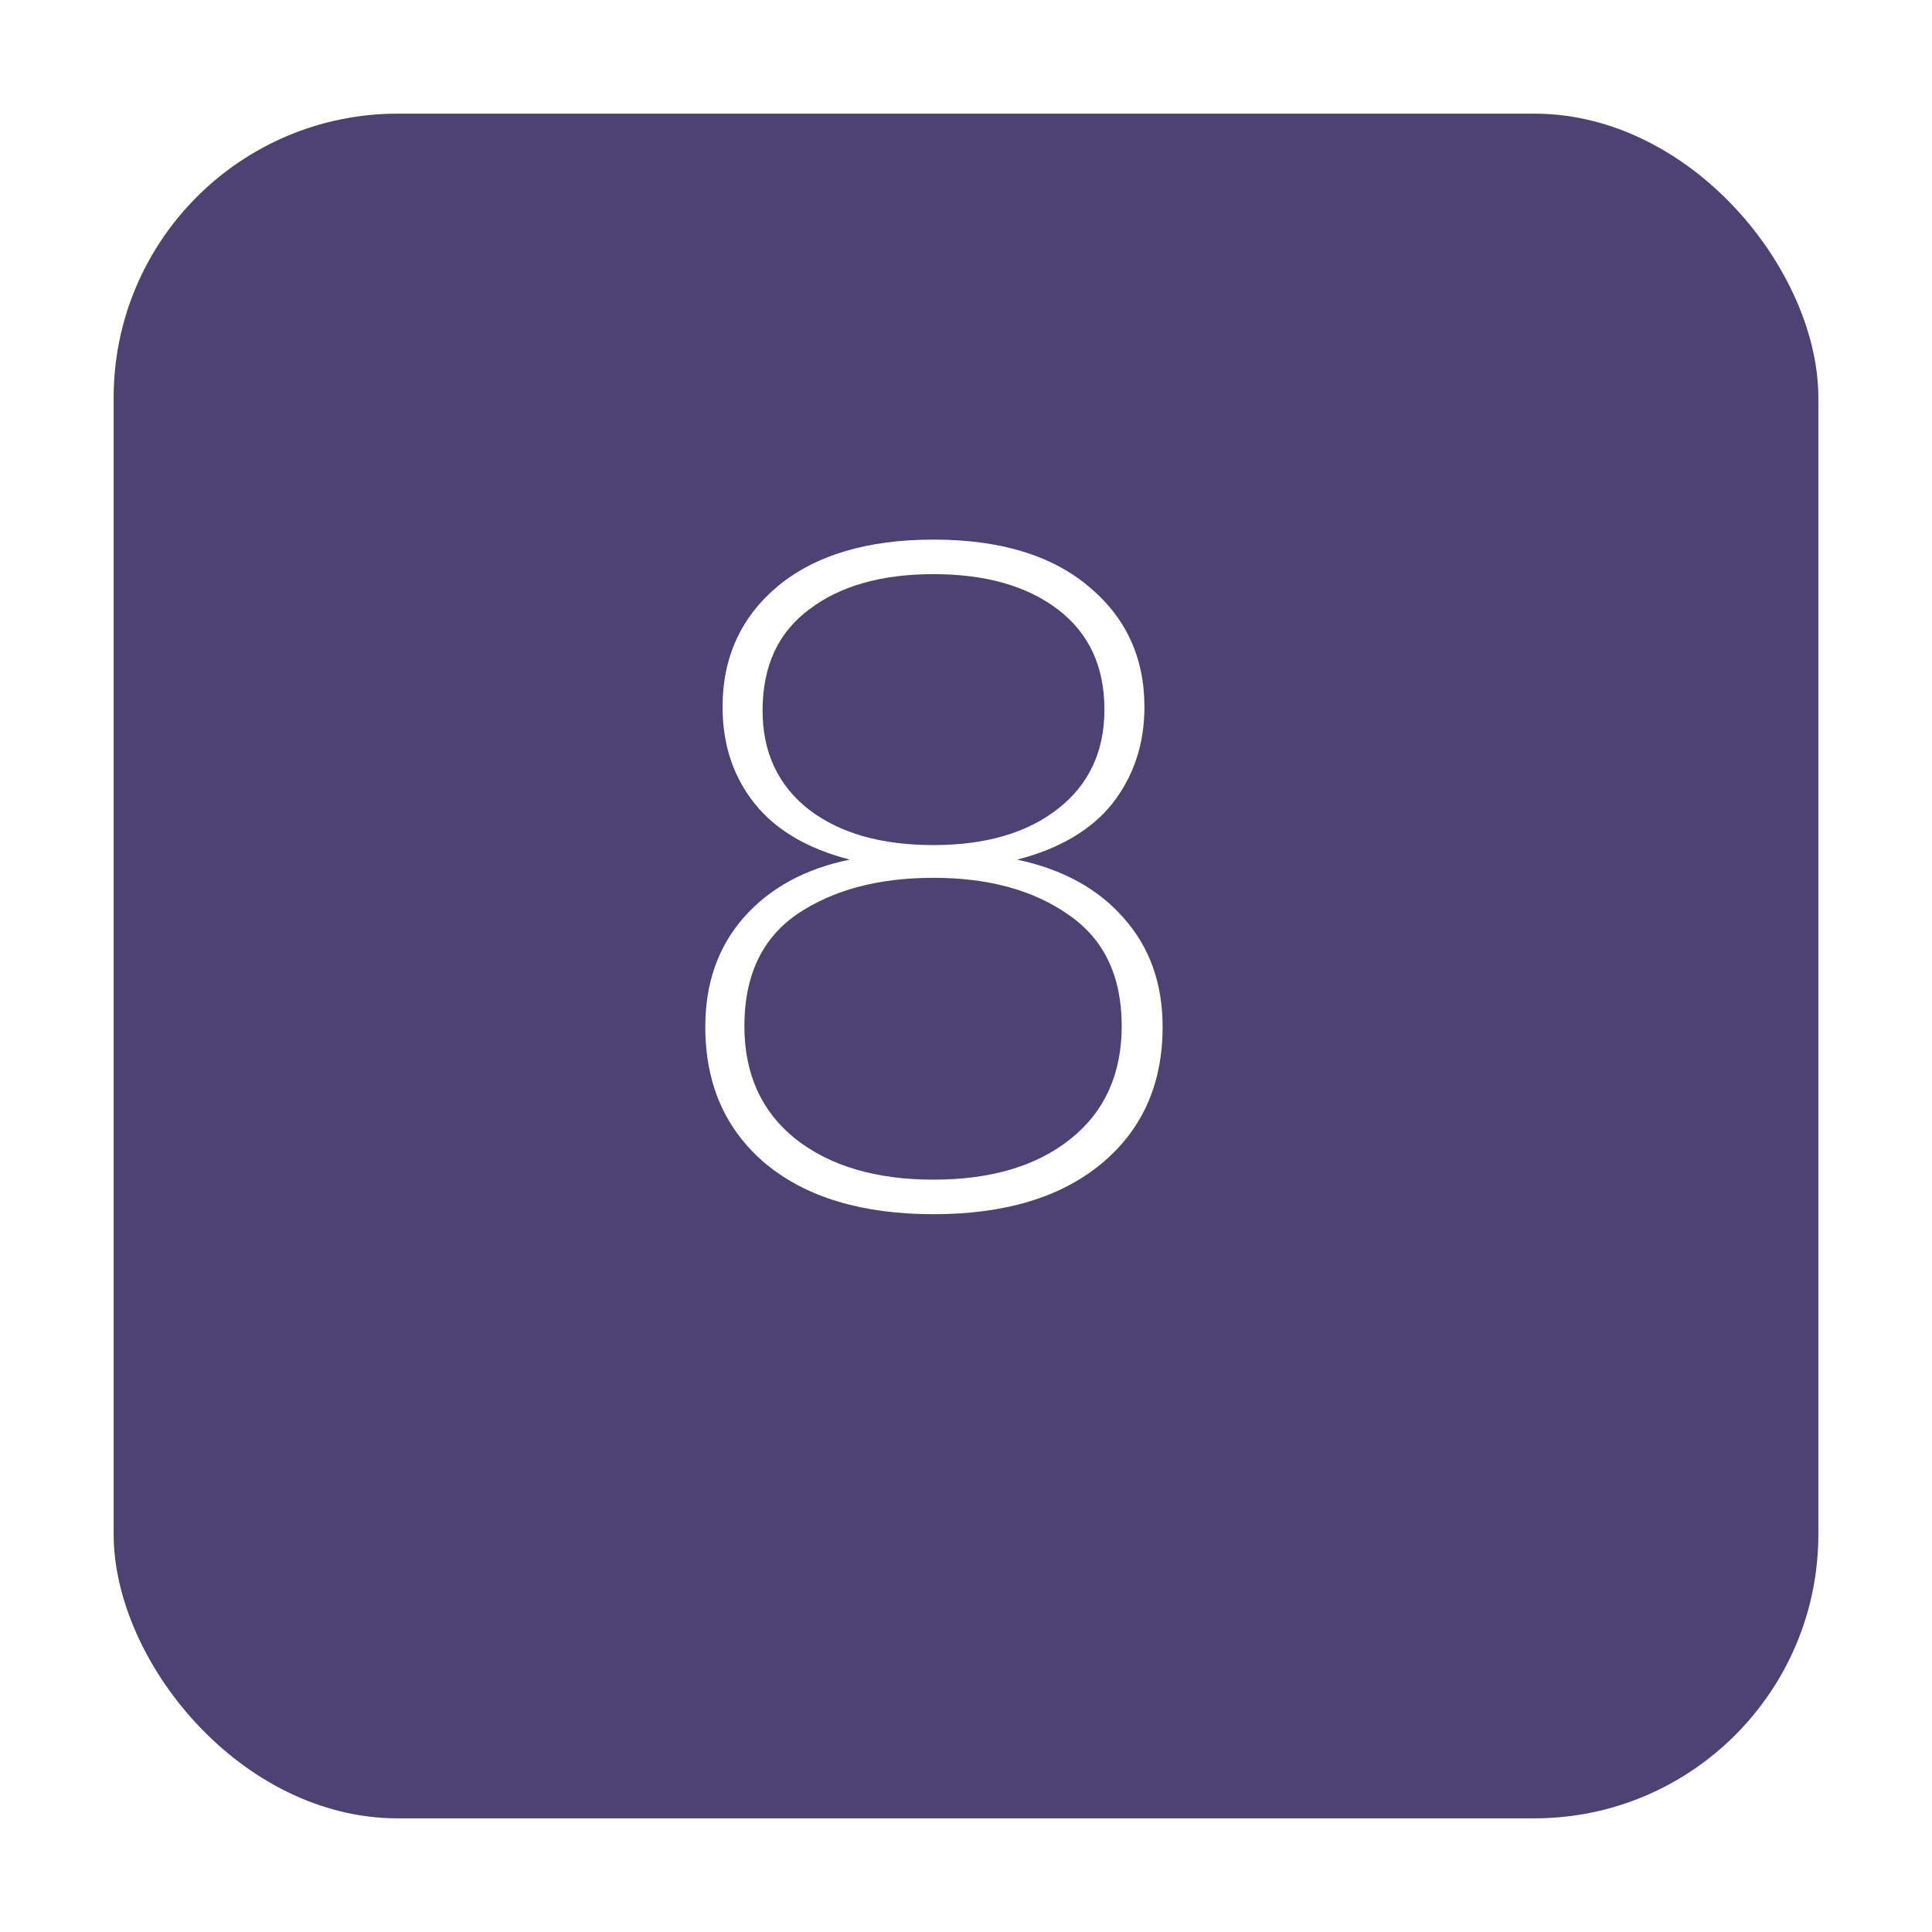 <svg width="68" height="68" viewBox="0 0 68 68" fill="none" xmlns="http://www.w3.org/2000/svg">
<g filter="url(#filter0_d_5_210)">
<rect x="4" width="60" height="60" rx="10" fill="#4C4372"/>
</g>
<path d="M29.912 30.256C28.419 29.872 27.299 29.211 26.552 28.272C25.805 27.333 25.432 26.203 25.432 24.88C25.432 23.131 26.083 21.712 27.384 20.624C28.707 19.536 30.531 18.992 32.856 18.992C35.181 18.992 36.995 19.536 38.296 20.624C39.619 21.712 40.28 23.131 40.28 24.88C40.28 26.181 39.907 27.312 39.16 28.272C38.413 29.211 37.293 29.872 35.8 30.256C37.4 30.597 38.648 31.28 39.544 32.304C40.461 33.328 40.92 34.608 40.92 36.144C40.92 38.171 40.195 39.781 38.744 40.976C37.315 42.149 35.352 42.736 32.856 42.736C30.36 42.736 28.397 42.149 26.968 40.976C25.539 39.781 24.824 38.171 24.824 36.144C24.824 34.608 25.272 33.328 26.168 32.304C27.085 31.259 28.333 30.576 29.912 30.256ZM38.872 24.976C38.872 23.461 38.328 22.288 37.24 21.456C36.152 20.624 34.691 20.208 32.856 20.208C31.021 20.208 29.56 20.624 28.472 21.456C27.384 22.267 26.84 23.451 26.84 25.008C26.84 26.48 27.384 27.643 28.472 28.496C29.56 29.328 31.021 29.744 32.856 29.744C34.691 29.744 36.152 29.317 37.24 28.464C38.328 27.611 38.872 26.448 38.872 24.976ZM32.856 30.896C30.915 30.896 29.315 31.323 28.056 32.176C26.819 33.029 26.2 34.341 26.2 36.112C26.2 37.797 26.797 39.12 27.992 40.08C29.208 41.04 30.829 41.52 32.856 41.52C34.883 41.52 36.493 41.04 37.688 40.08C38.883 39.12 39.48 37.797 39.48 36.112C39.48 34.363 38.861 33.061 37.624 32.208C36.387 31.333 34.797 30.896 32.856 30.896Z" fill="white"/>
<defs>
<filter id="filter0_d_5_210" x="0" y="0" width="68" height="68" filterUnits="userSpaceOnUse" color-interpolation-filters="sRGB">
<feFlood flood-opacity="0" result="BackgroundImageFix"/>
<feColorMatrix in="SourceAlpha" type="matrix" values="0 0 0 0 0 0 0 0 0 0 0 0 0 0 0 0 0 0 127 0" result="hardAlpha"/>
<feOffset dy="4"/>
<feGaussianBlur stdDeviation="2"/>
<feComposite in2="hardAlpha" operator="out"/>
<feColorMatrix type="matrix" values="0 0 0 0 0 0 0 0 0 0 0 0 0 0 0 0 0 0 0.25 0"/>
<feBlend mode="normal" in2="BackgroundImageFix" result="effect1_dropShadow_5_210"/>
<feBlend mode="normal" in="SourceGraphic" in2="effect1_dropShadow_5_210" result="shape"/>
</filter>
</defs>
</svg>
